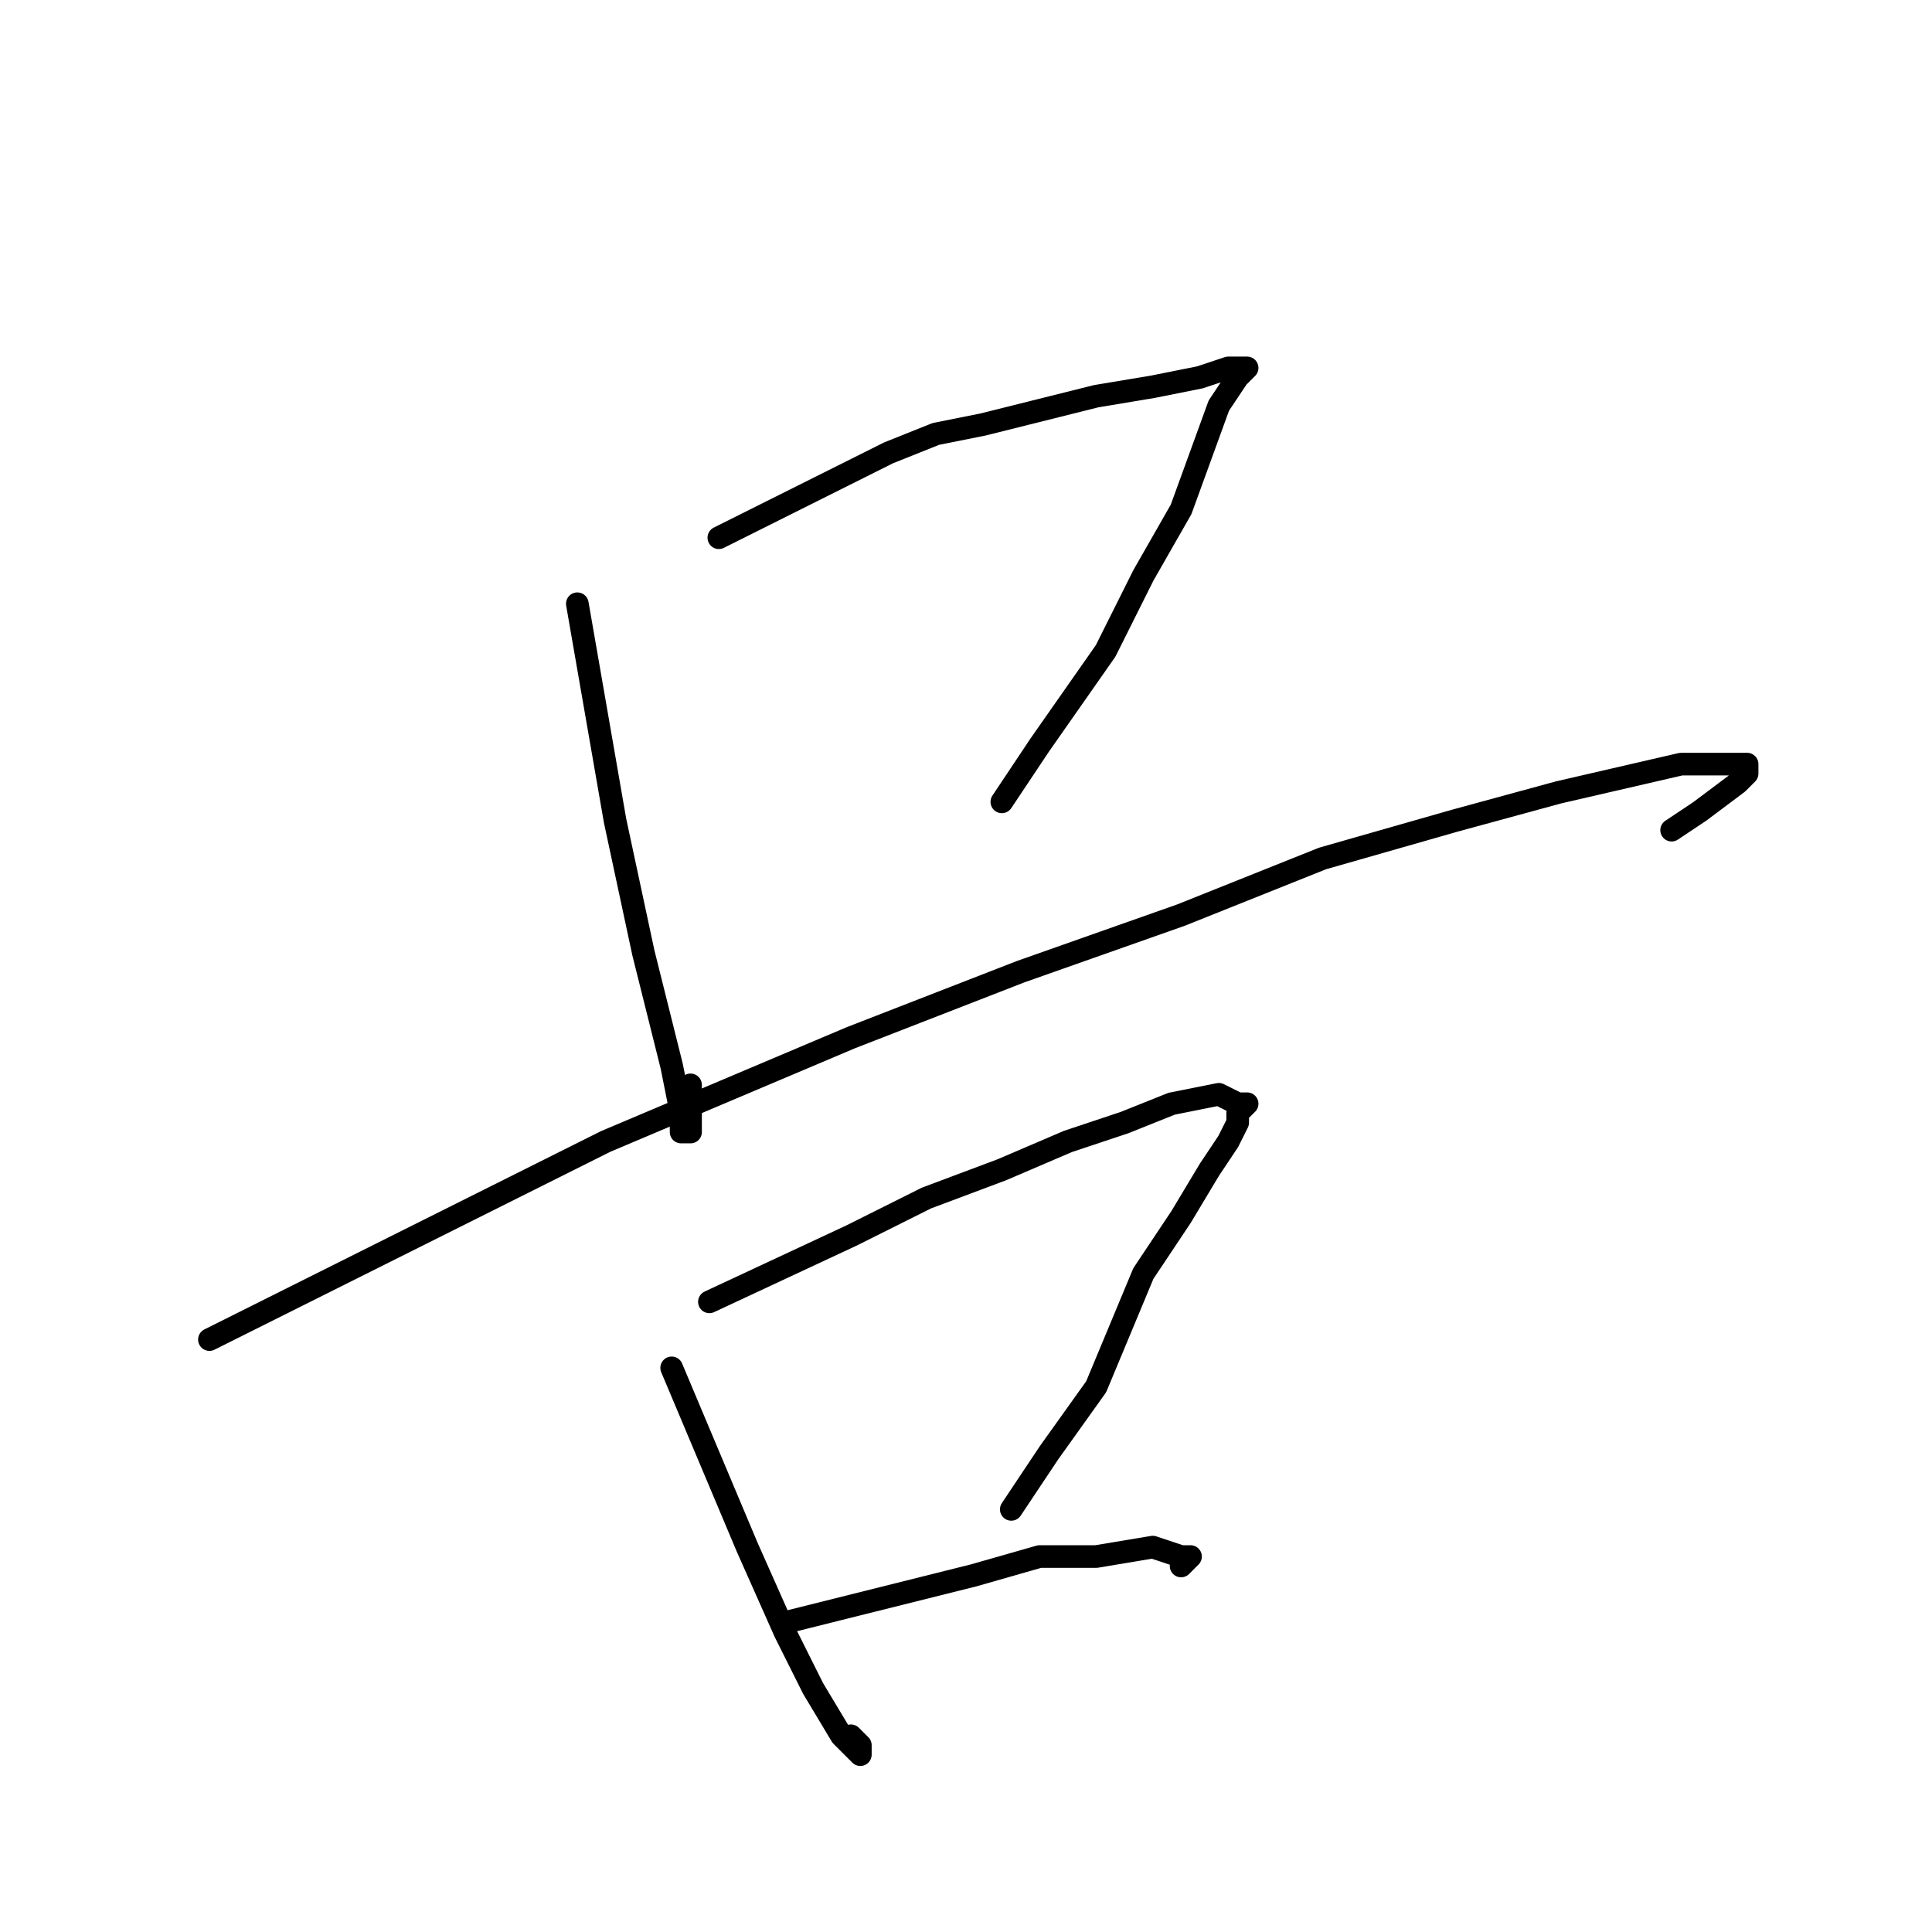 <?xml version="1.0" standalone="no"?>
    <svg width="256" height="256" xmlns="http://www.w3.org/2000/svg" version="1.1">
    <polyline stroke="black" stroke-width="3" stroke-linecap="round" fill="transparent" stroke-linejoin="round" points="76.5 80 81.5 108.75 85.25 126.25 89 141.25 90.25 147.5 90.25 150 91.5 150 91.5 143.75 91.5 143.75 " />
        <polyline stroke="black" stroke-width="3" stroke-linecap="round" fill="transparent" stroke-linejoin="round" points="95.25 71.25 117.75 60 124 57.5 130.25 56.25 145.25 52.5 152.75 51.25 159 50 162.75 48.75 165.25 48.75 164 50 161.5 53.75 156.5 67.5 151.5 76.25 146.5 86.25 137.75 98.75 132.75 106.25 132.75 106.25 " />
        <polyline stroke="black" stroke-width="3" stroke-linecap="round" fill="transparent" stroke-linejoin="round" points="27.75 177.5 60.25 161.25 80.25 151.25 112.75 137.5 135.25 128.75 156.5 121.25 175.25 113.75 192.75 108.75 206.5 105 222.75 101.25 229 101.25 231.5 101.25 231.5 102.5 230.25 103.75 225.25 107.5 221.5 110 221.5 110 " />
        <polyline stroke="black" stroke-width="3" stroke-linecap="round" fill="transparent" stroke-linejoin="round" points="89 181.25 99 205 104 216.25 107.75 223.75 111.5 230 112.75 231.25 114 232.5 114 231.25 112.75 230 112.75 230 " />
        <polyline stroke="black" stroke-width="3" stroke-linecap="round" fill="transparent" stroke-linejoin="round" points="94 172.5 112.75 163.75 122.75 158.75 132.75 155 141.5 151.25 149 148.75 155.25 146.25 161.5 145 164 146.25 165.25 146.25 164 147.5 164 148.75 162.75 151.25 160.25 155 156.5 161.25 151.5 168.75 145.25 183.75 139 192.5 134 200 134 200 " />
        <polyline stroke="black" stroke-width="3" stroke-linecap="round" fill="transparent" stroke-linejoin="round" points="104 215 129 208.75 137.75 206.25 145.25 206.25 152.75 205 156.5 206.25 157.75 206.25 156.5 207.5 156.5 207.5 " />
        </svg>